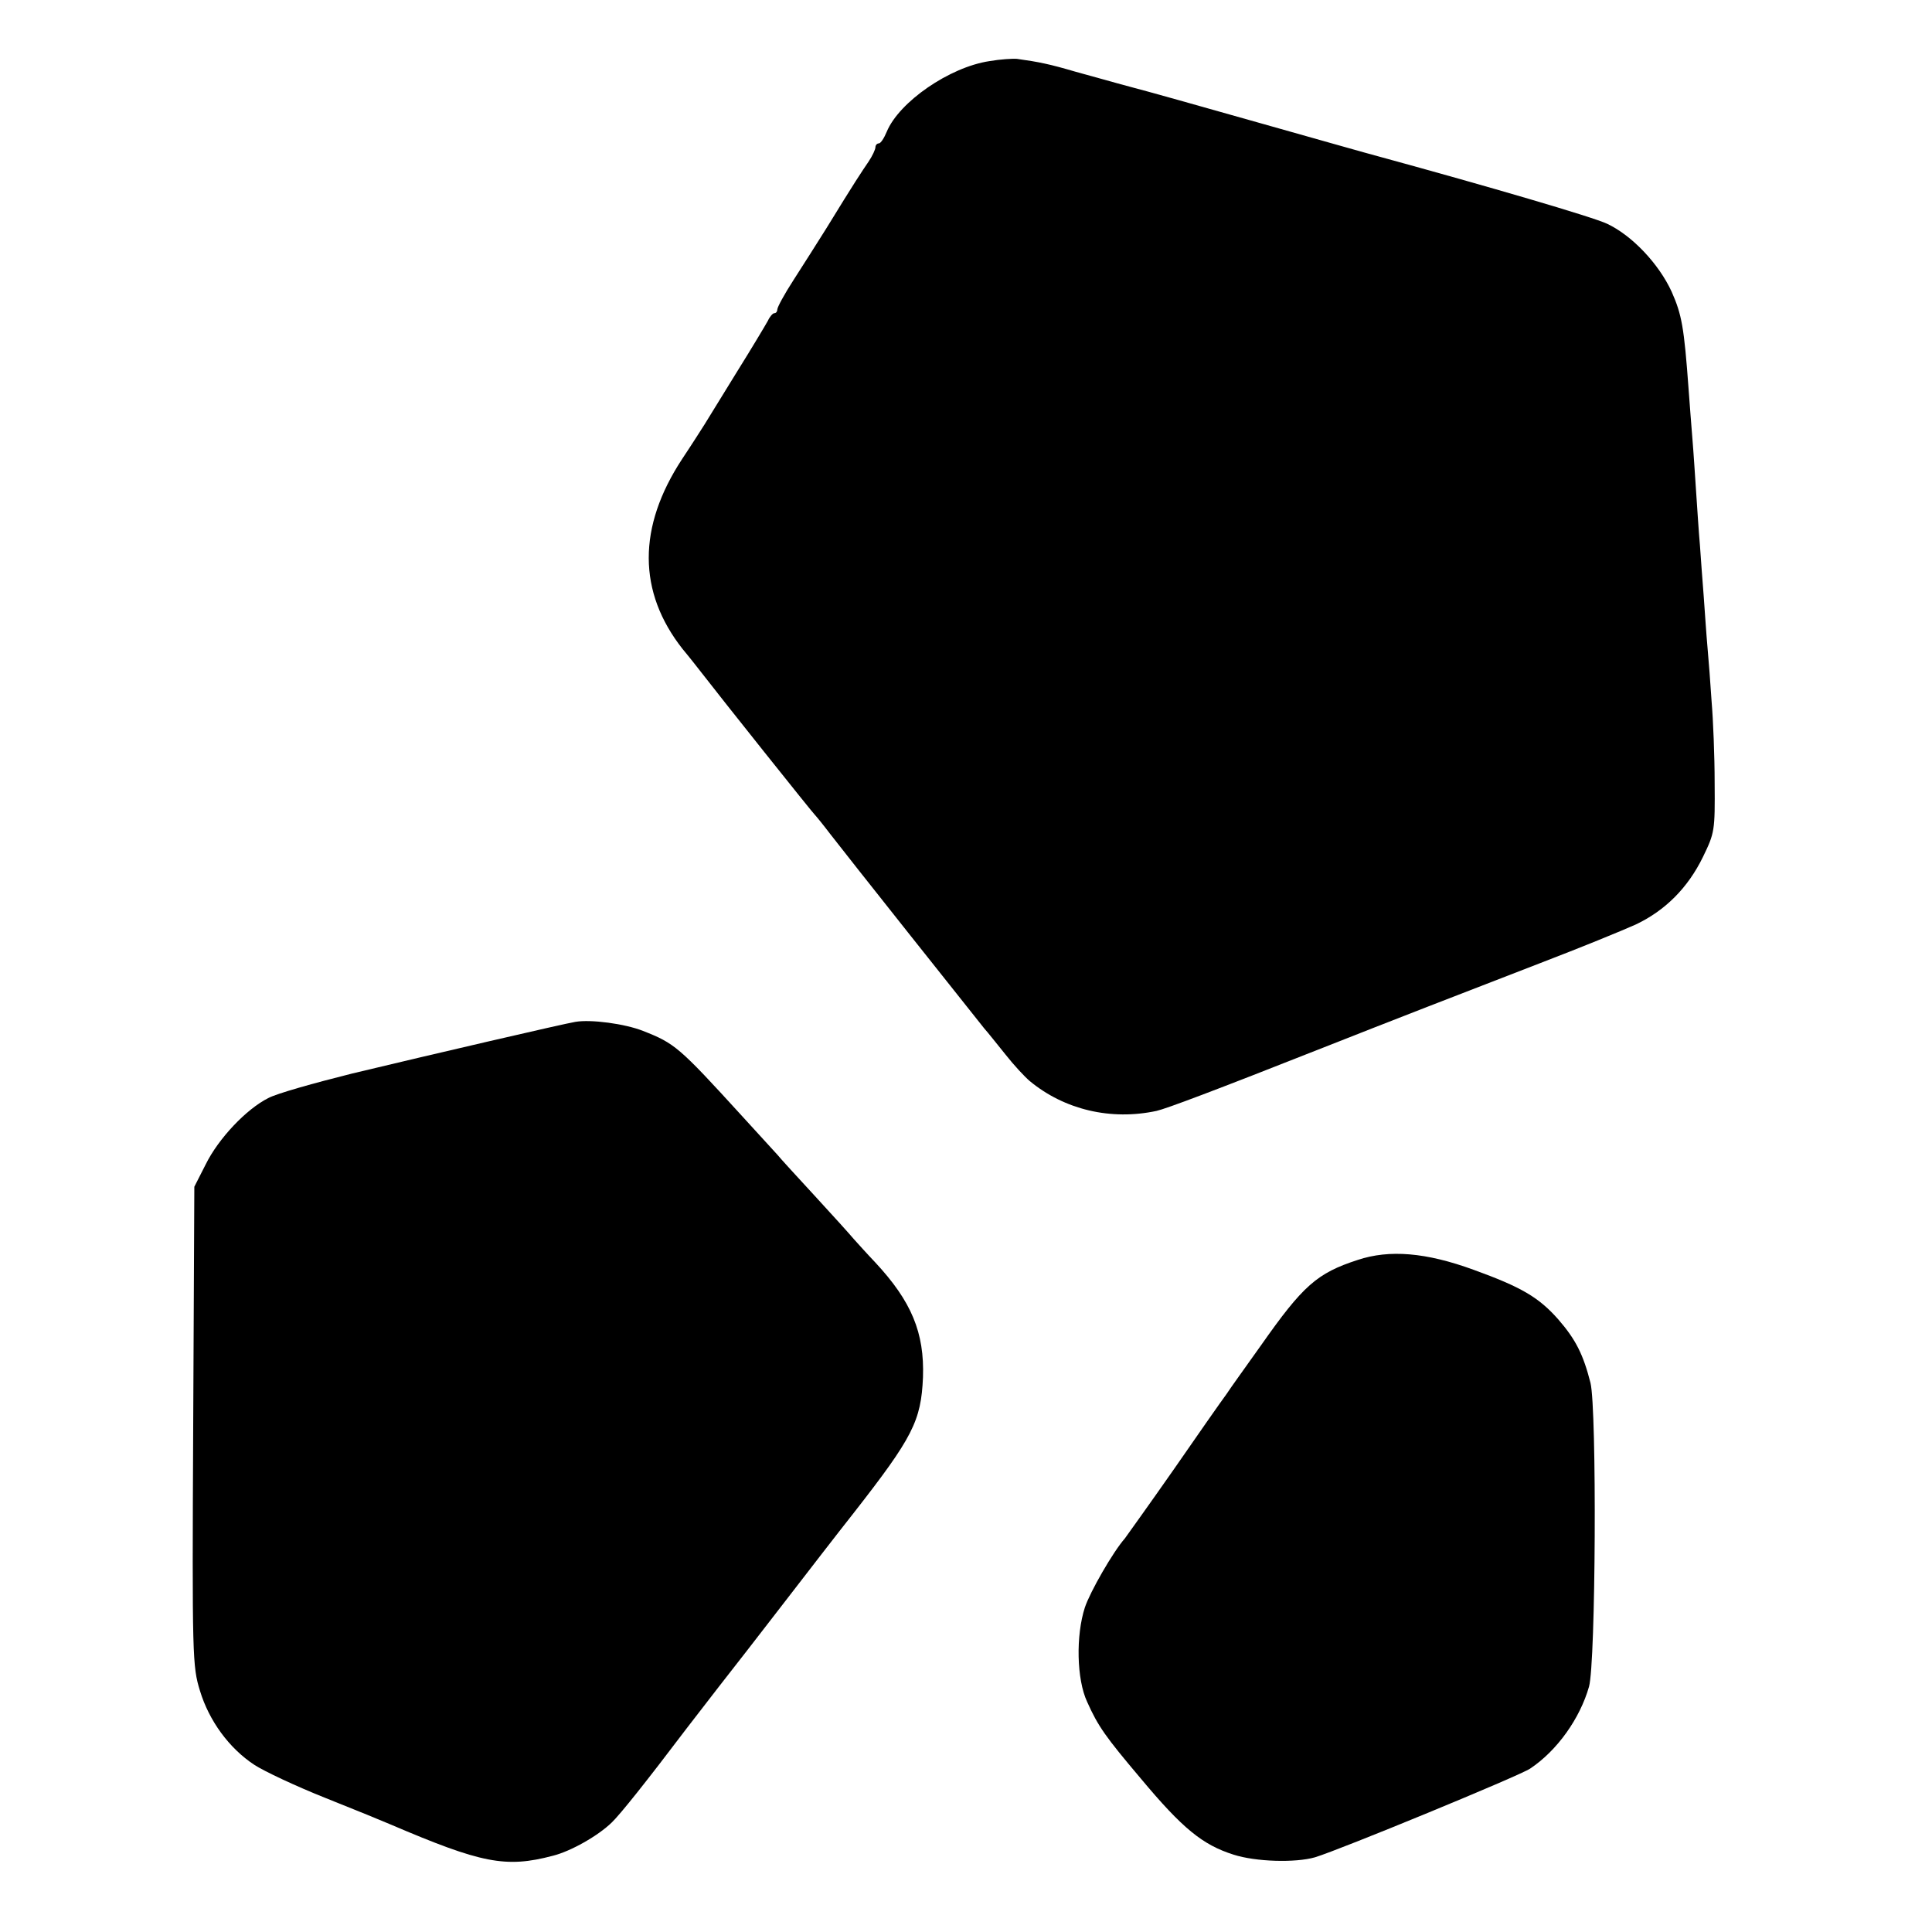 <?xml version="1.0" standalone="no"?>
<!DOCTYPE svg PUBLIC "-//W3C//DTD SVG 20010904//EN"
 "http://www.w3.org/TR/2001/REC-SVG-20010904/DTD/svg10.dtd">
<svg version="1.0" xmlns="http://www.w3.org/2000/svg"
 width="512pt" height="512pt" viewBox="0 0 512 512"
 preserveAspectRatio="xMidYMid meet">
<g transform="translate(0,512) scale(0.1,-0.1)"
fill="#000000" stroke="none">
<path d="M2622 4958 c-106 -16 -239 -108 -272 -187 -7 -17 -16 -31 -21 -31 -5
0 -9 -5 -9 -10 0 -6 -8 -23 -18 -38 -19 -28 -36 -53 -112 -177 -24 -38 -63
-100 -87 -137 -24 -37 -43 -72 -43 -78 0 -5 -3 -10 -8 -10 -4 0 -12 -9 -17
-20 -6 -11 -43 -73 -83 -137 -40 -65 -78 -127 -85 -138 -7 -11 -33 -52 -59
-91 -119 -181 -118 -353 1 -504 20 -24 41 -51 48 -60 54 -70 298 -376 303
-380 3 -3 21 -25 40 -50 36 -47 379 -479 408 -515 10 -11 35 -43 57 -70 22
-28 51 -59 64 -70 92 -76 215 -105 336 -79 26 6 149 52 445 169 167 66 378
148 570 222 107 41 222 88 255 103 78 37 138 97 178 179 31 64 32 69 31 196 0
71 -4 168 -8 215 -3 47 -8 112 -11 145 -3 33 -7 94 -10 135 -3 41 -8 102 -10
135 -3 33 -7 96 -10 140 -3 44 -7 108 -10 143 -3 34 -7 92 -10 130 -12 165
-18 198 -45 259 -34 74 -105 149 -171 180 -38 18 -315 99 -604 178 -27 7 -171
48 -320 90 -148 42 -301 85 -340 95 -38 10 -104 29 -145 40 -68 20 -97 26
-155 34 -11 1 -44 -1 -73 -6z"/>
<path d="M1525 2412 c-31 -5 -388 -88 -592 -137 -100 -25 -200 -53 -222 -65
-58 -29 -132 -107 -166 -176 l-30 -59 -3 -634 c-3 -615 -2 -637 18 -702 24
-79 77 -152 144 -196 26 -17 111 -57 189 -88 78 -31 156 -63 172 -70 241 -103
305 -116 430 -83 48 12 120 53 156 88 22 21 90 106 199 250 14 18 52 67 85
110 33 42 110 141 170 219 61 79 145 188 187 241 157 201 179 244 184 360 4
118 -30 201 -127 305 -21 22 -46 50 -56 61 -10 12 -56 63 -103 114 -47 51 -92
100 -100 110 -8 9 -51 56 -95 104 -166 182 -177 191 -261 224 -48 19 -138 31
-179 24z"/>
<path d="M3598 1781 c-108 -35 -145 -68 -256 -226 -39 -55 -81 -113 -92 -130
-12 -16 -75 -106 -140 -200 -65 -93 -124 -175 -129 -182 -31 -35 -92 -141
-106 -183 -24 -74 -22 -190 6 -250 29 -65 49 -93 142 -203 111 -133 164 -176
246 -202 59 -19 164 -22 216 -7 66 20 542 216 570 235 72 48 132 133 156 217
18 63 21 734 4 805 -19 75 -39 115 -85 168 -52 59 -98 86 -225 132 -126 46
-223 54 -307 26z"/>
</g>
</svg>
